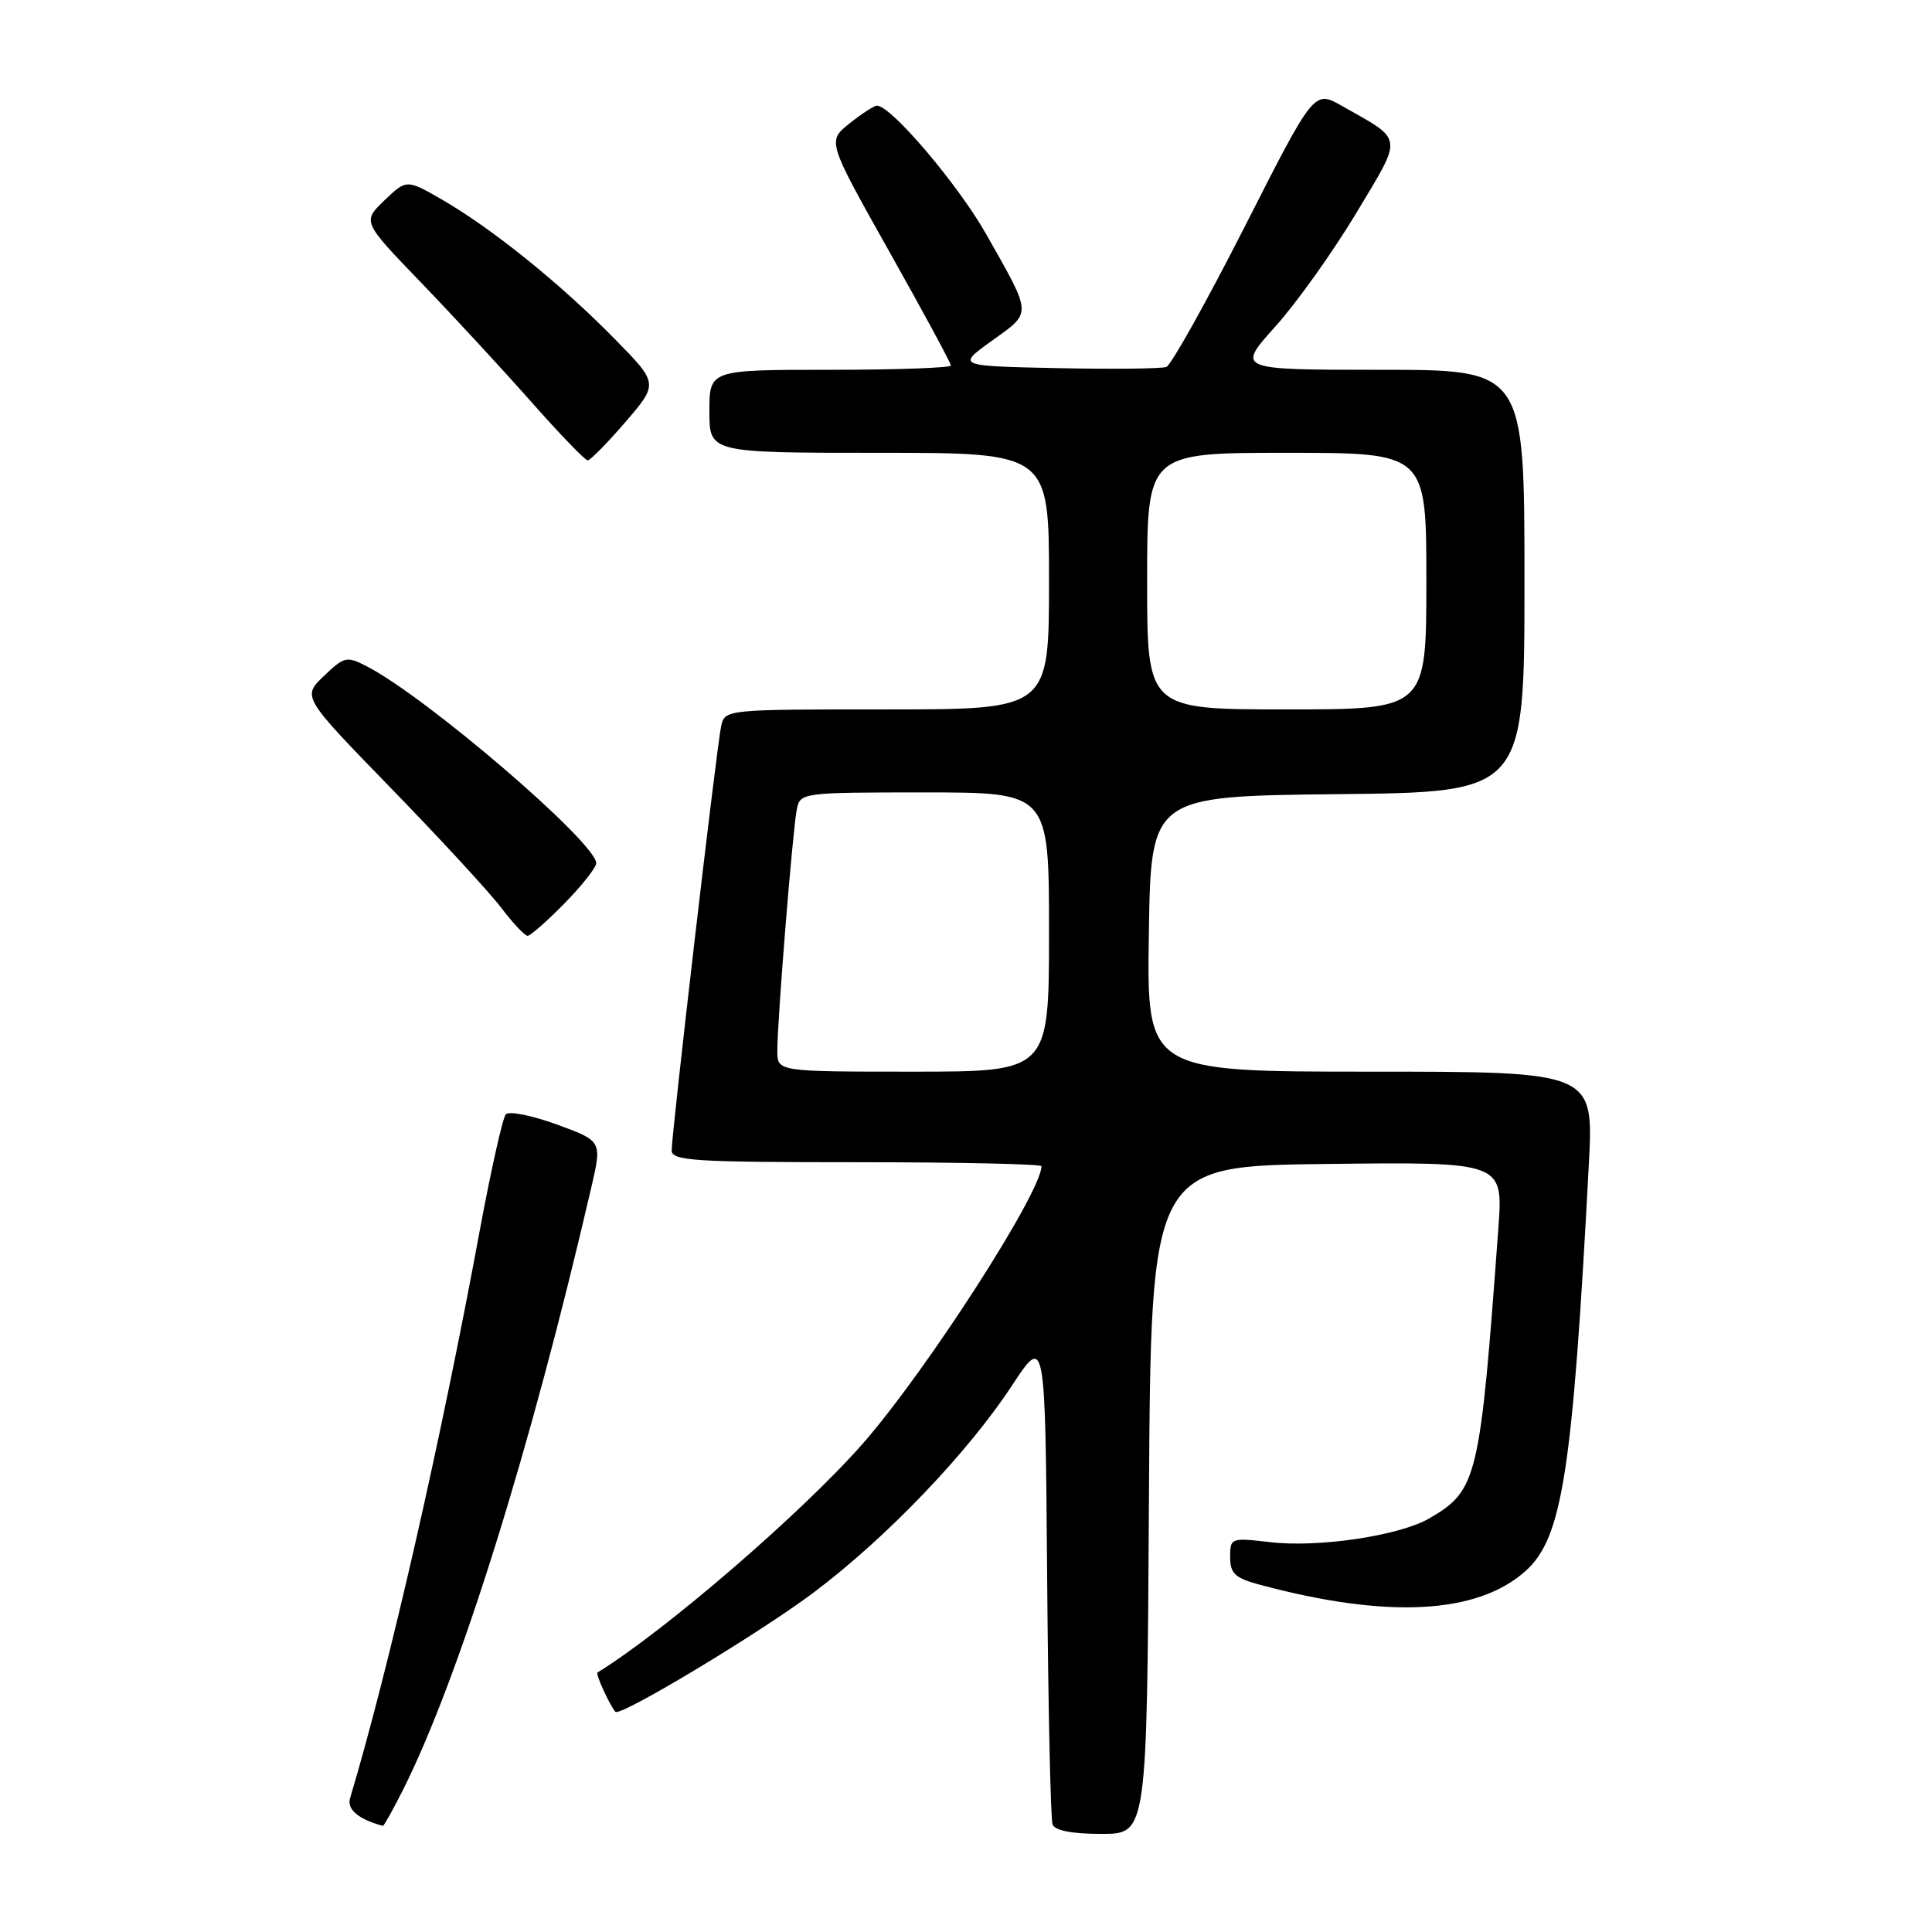<?xml version="1.0" encoding="UTF-8" standalone="no"?>
<!DOCTYPE svg PUBLIC "-//W3C//DTD SVG 1.1//EN" "http://www.w3.org/Graphics/SVG/1.1/DTD/svg11.dtd" >
<svg xmlns="http://www.w3.org/2000/svg" xmlns:xlink="http://www.w3.org/1999/xlink" version="1.1" viewBox="0 0 256 256">
 <g >
 <path fill="currentColor"
d=" M 152.24 198.75 C 152.50 154.50 152.50 154.50 175.84 154.23 C 199.18 153.96 199.18 153.96 198.54 162.73 C 196.11 196.02 195.77 197.47 189.40 201.19 C 185.46 203.49 174.69 205.10 168.27 204.34 C 163.10 203.74 163.00 203.78 163.00 206.32 C 163.00 208.49 163.64 209.09 166.84 209.96 C 183.77 214.52 195.71 213.91 202.13 208.18 C 207.02 203.80 208.37 195.18 210.53 154.25 C 211.18 142.00 211.18 142.00 181.57 142.00 C 151.95 142.00 151.95 142.00 152.23 123.75 C 152.50 105.50 152.50 105.50 177.25 105.23 C 202.00 104.97 202.00 104.97 202.00 76.98 C 202.00 49.00 202.00 49.00 182.92 49.00 C 163.84 49.00 163.84 49.00 169.00 43.25 C 171.84 40.09 176.66 33.32 179.72 28.22 C 185.95 17.82 186.07 18.71 177.81 14.03 C 174.12 11.94 174.12 11.94 164.92 30.06 C 159.85 40.02 155.19 48.37 154.55 48.62 C 153.92 48.86 147.41 48.93 140.08 48.78 C 126.77 48.50 126.77 48.50 131.45 45.14 C 136.78 41.32 136.81 41.87 130.70 31.07 C 126.96 24.46 118.07 13.99 116.20 14.00 C 115.82 14.01 114.18 15.07 112.56 16.36 C 109.62 18.71 109.62 18.71 117.81 33.29 C 122.32 41.30 126.00 48.12 126.00 48.43 C 126.00 48.74 118.80 49.00 110.00 49.00 C 94.00 49.00 94.00 49.00 94.00 54.50 C 94.00 60.00 94.00 60.00 116.50 60.00 C 139.00 60.00 139.00 60.00 139.00 77.00 C 139.00 94.00 139.00 94.00 117.52 94.00 C 96.06 94.00 96.04 94.00 95.55 96.25 C 94.97 98.88 89.00 150.12 89.00 152.43 C 89.00 153.81 91.92 154.00 113.50 154.00 C 126.97 154.00 138.00 154.24 138.00 154.53 C 138.00 157.98 122.79 181.60 114.38 191.22 C 106.41 200.33 88.20 216.05 79.17 221.62 C 78.89 221.80 80.74 225.87 81.54 226.82 C 82.14 227.54 100.75 216.34 107.89 210.96 C 117.48 203.74 128.22 192.52 134.06 183.64 C 138.50 176.88 138.50 176.88 138.75 208.69 C 138.89 226.19 139.21 241.06 139.47 241.75 C 139.77 242.56 142.06 243.00 145.96 243.00 C 151.98 243.00 151.98 243.00 152.24 198.75 Z  M 53.36 237.25 C 60.81 222.44 70.30 192.12 78.35 157.34 C 79.78 151.19 79.78 151.19 73.78 149.00 C 70.48 147.80 67.44 147.19 67.02 147.66 C 66.61 148.12 65.06 155.03 63.58 163.00 C 58.36 191.23 51.55 221.02 46.39 238.26 C 45.94 239.75 47.47 241.05 50.73 241.94 C 50.86 241.97 52.04 239.86 53.36 237.25 Z  M 74.79 119.71 C 77.11 117.35 79.00 114.95 79.00 114.38 C 79.00 111.66 56.60 92.43 48.64 88.31 C 45.93 86.91 45.63 86.98 42.91 89.58 C 40.04 92.33 40.04 92.33 51.79 104.42 C 58.25 111.06 64.82 118.19 66.39 120.25 C 67.95 122.31 69.54 124.00 69.91 124.00 C 70.28 124.00 72.48 122.07 74.79 119.71 Z  M 82.88 55.91 C 87.26 50.82 87.26 50.82 81.38 44.84 C 74.31 37.63 65.24 30.32 58.69 26.52 C 53.88 23.74 53.88 23.74 50.94 26.55 C 48.01 29.37 48.01 29.37 55.78 37.43 C 60.06 41.87 66.63 48.99 70.40 53.25 C 74.16 57.51 77.53 61.00 77.87 61.00 C 78.22 61.00 80.47 58.71 82.88 55.91 Z  M 103.00 139.25 C 102.99 135.24 105.04 109.89 105.58 107.25 C 106.03 105.03 106.23 105.00 122.52 105.00 C 139.00 105.00 139.00 105.00 139.00 123.50 C 139.00 142.00 139.00 142.00 121.00 142.00 C 103.00 142.00 103.00 142.00 103.00 139.25 Z  M 152.00 77.00 C 152.00 60.00 152.00 60.00 170.50 60.00 C 189.00 60.00 189.00 60.00 189.00 77.00 C 189.00 94.00 189.00 94.00 170.50 94.00 C 152.00 94.00 152.00 94.00 152.00 77.00 Z "/>
</g>
</svg>